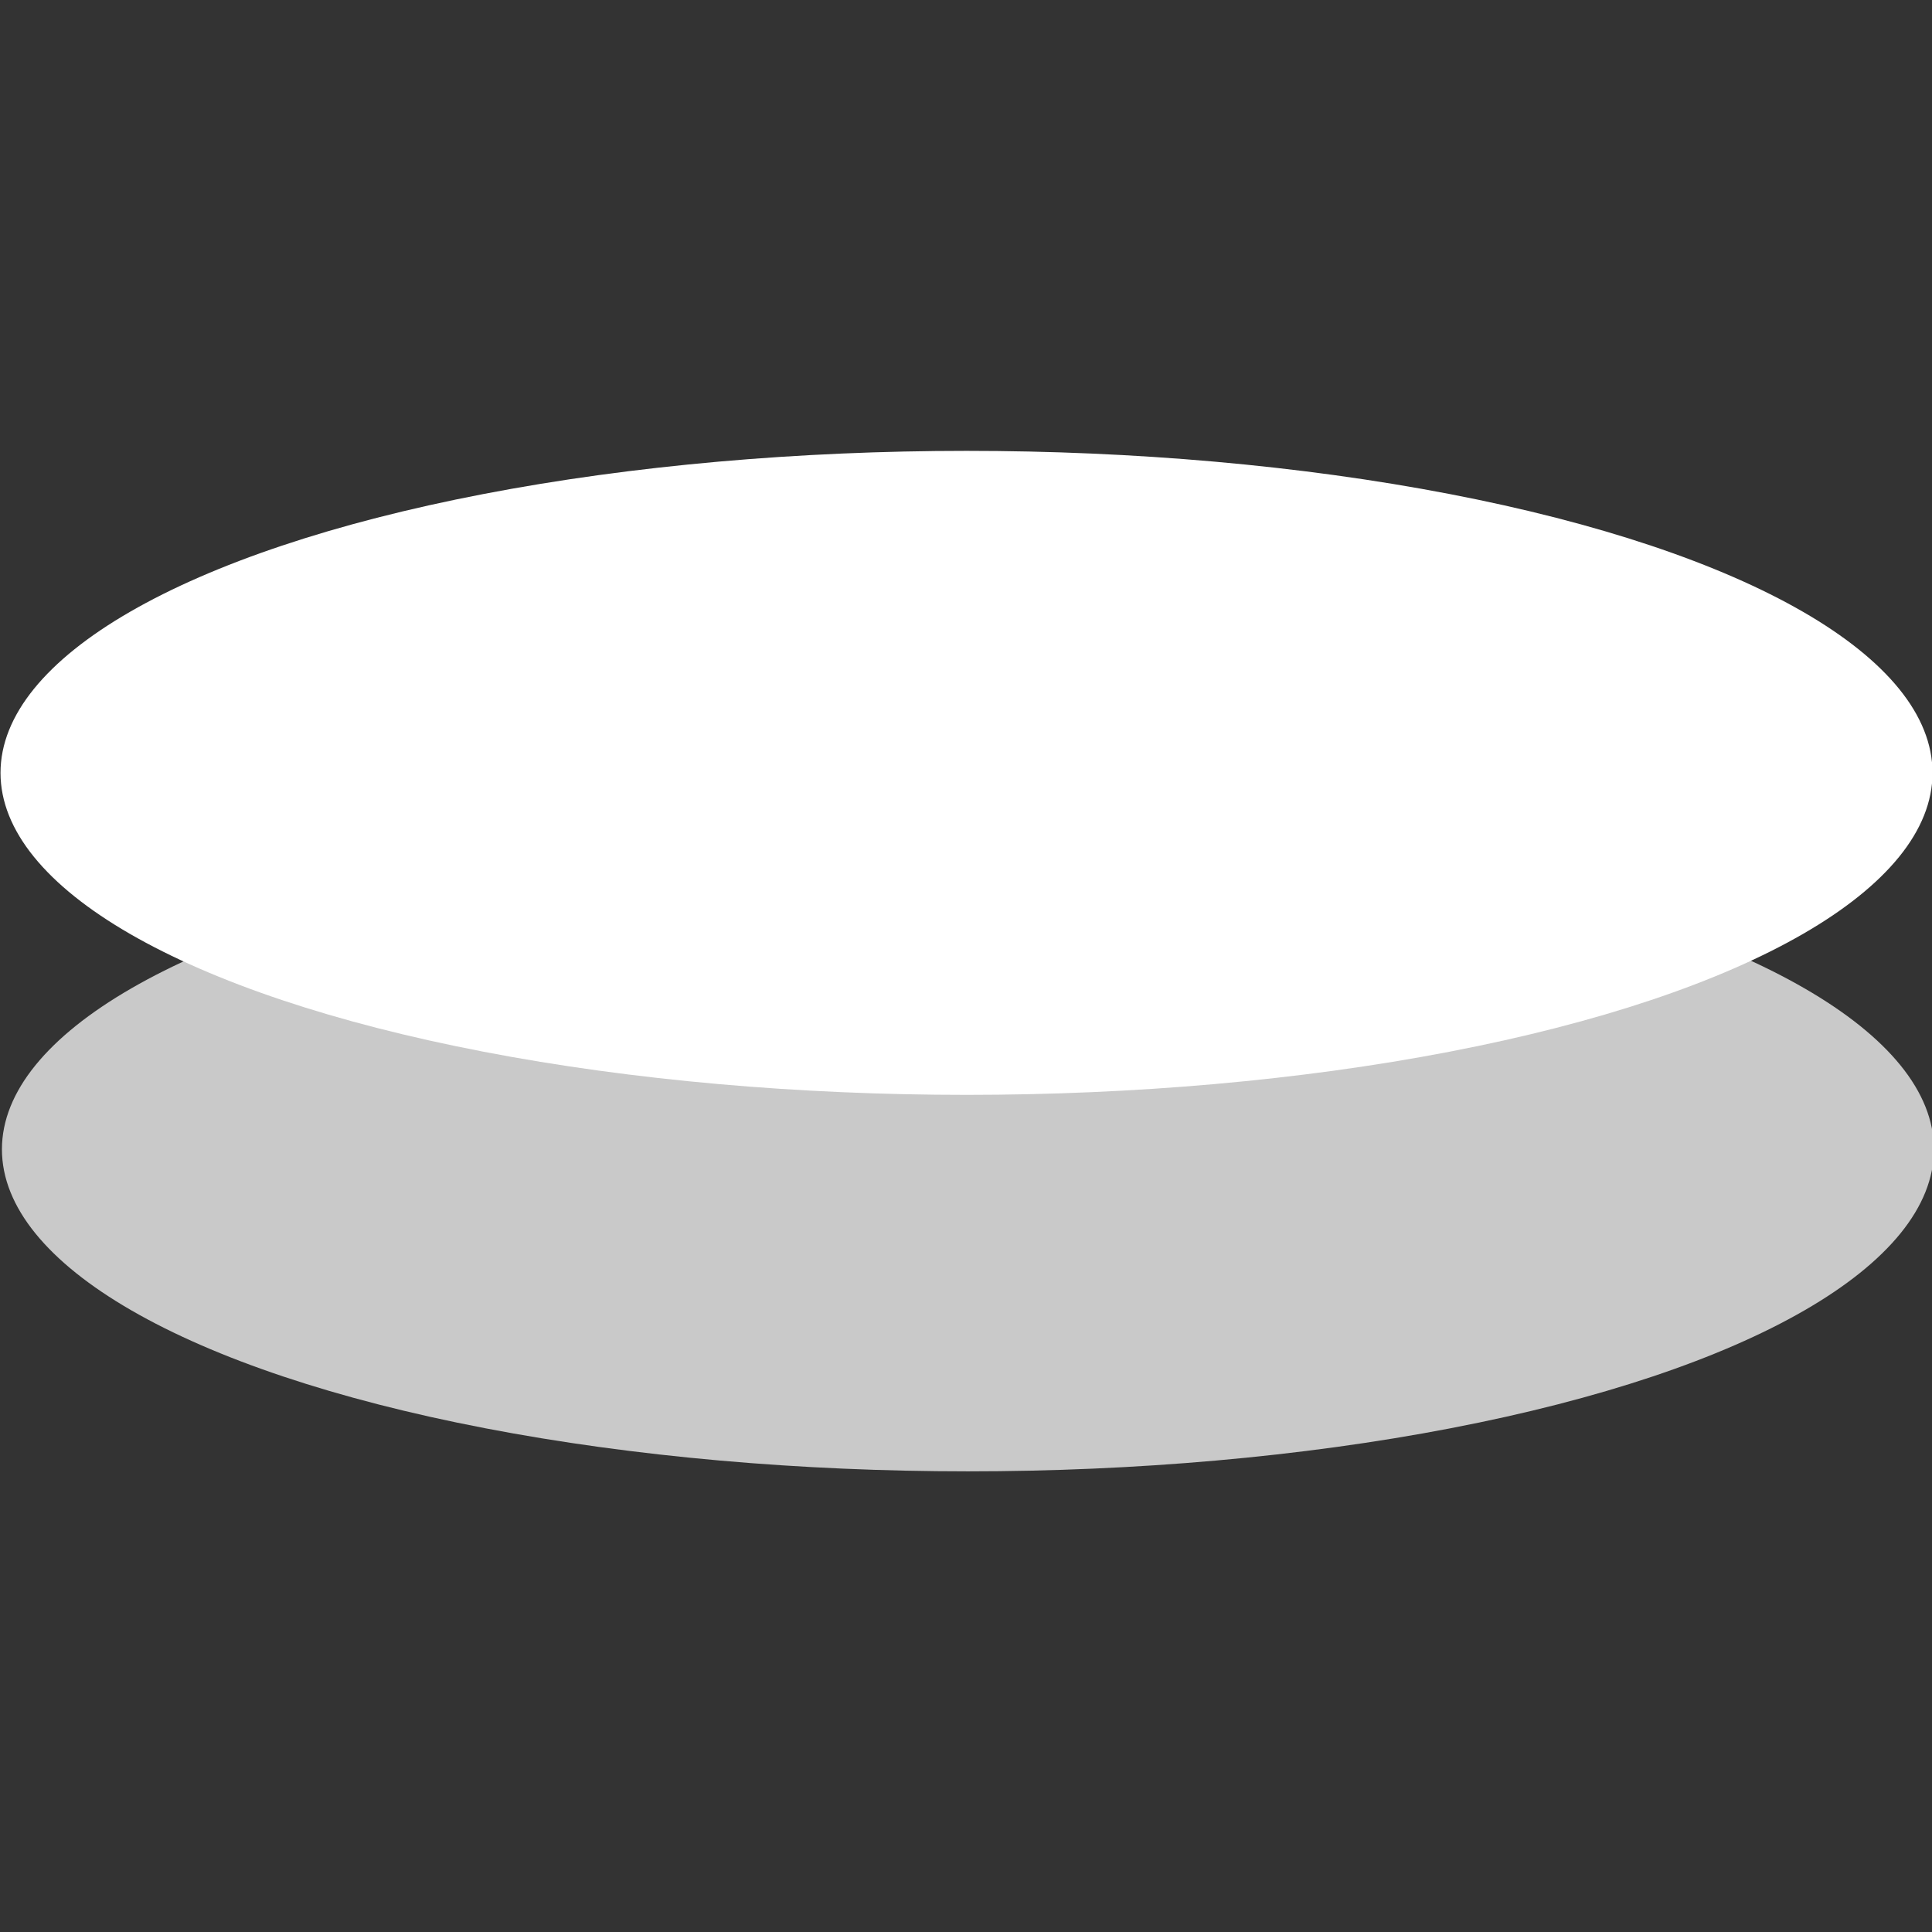 <?xml version="1.0" encoding="UTF-8" standalone="no"?>
<!-- Created with Inkscape (http://www.inkscape.org/) -->

<svg
   xmlns:dc="http://purl.org/dc/elements/1.1/"
   xmlns:cc="http://creativecommons.org/ns#"
   xmlns:rdf="http://www.w3.org/1999/02/22-rdf-syntax-ns#"
   xmlns:svg="http://www.w3.org/2000/svg"
   xmlns="http://www.w3.org/2000/svg"
   xmlns:sodipodi="http://sodipodi.sourceforge.net/DTD/sodipodi-0.dtd"
   xmlns:inkscape="http://www.inkscape.org/namespaces/inkscape"
   width="30mm"
   height="30mm"
   viewBox="0 0 30 30"
   version="1.1"
   id="svg8260"
   inkscape:version="0.92.4 (5da689c313, 2019-01-14)"
   sodipodi:docname="logo.svg">
  <rect x="0" y="0" width="30" height="30" fill="#333333" stroke="none"/>
  <defs
     id="defs8254" />
  <sodipodi:namedview
     id="base"
     pagecolor="#ffffff"
     bordercolor="#666666"
     borderopacity="1.0"
     inkscape:pageopacity="0.0"
     inkscape:pageshadow="2"
     inkscape:zoom="3.959798"
     inkscape:cx="-15.843173"
     inkscape:cy="89.339444"
     inkscape:document-units="mm"
     inkscape:current-layer="layer1"
     showgrid="false"
     inkscape:window-width="1920"
     inkscape:window-height="1051"
     inkscape:window-x="-9"
     inkscape:window-y="-9"
     inkscape:window-maximized="1" />
  <g
     inkscape:label="Layer 1"
     inkscape:groupmode="layer"
     id="layer1"
     transform="translate(0,-267)">
    <ellipse
       style="fill:#c9c9c9;fill-opacity:1;stroke:#ff44e6;stroke-width:0;stroke-miterlimit:4;stroke-dasharray:none;stroke-opacity:1"
       id="path8805-5"
       cx="15.03"
       cy="284.847"
       rx="15"
       ry="5" />
    <ellipse
       style="fill:#ffffff;fill-opacity:1;stroke:#ff44e6;stroke-width:0;stroke-miterlimit:4;stroke-dasharray:none;stroke-opacity:1"
       id="path8805"
       cx="15.008"
       cy="279.001"
       rx="15"
       ry="5" />
  </g>
</svg>
